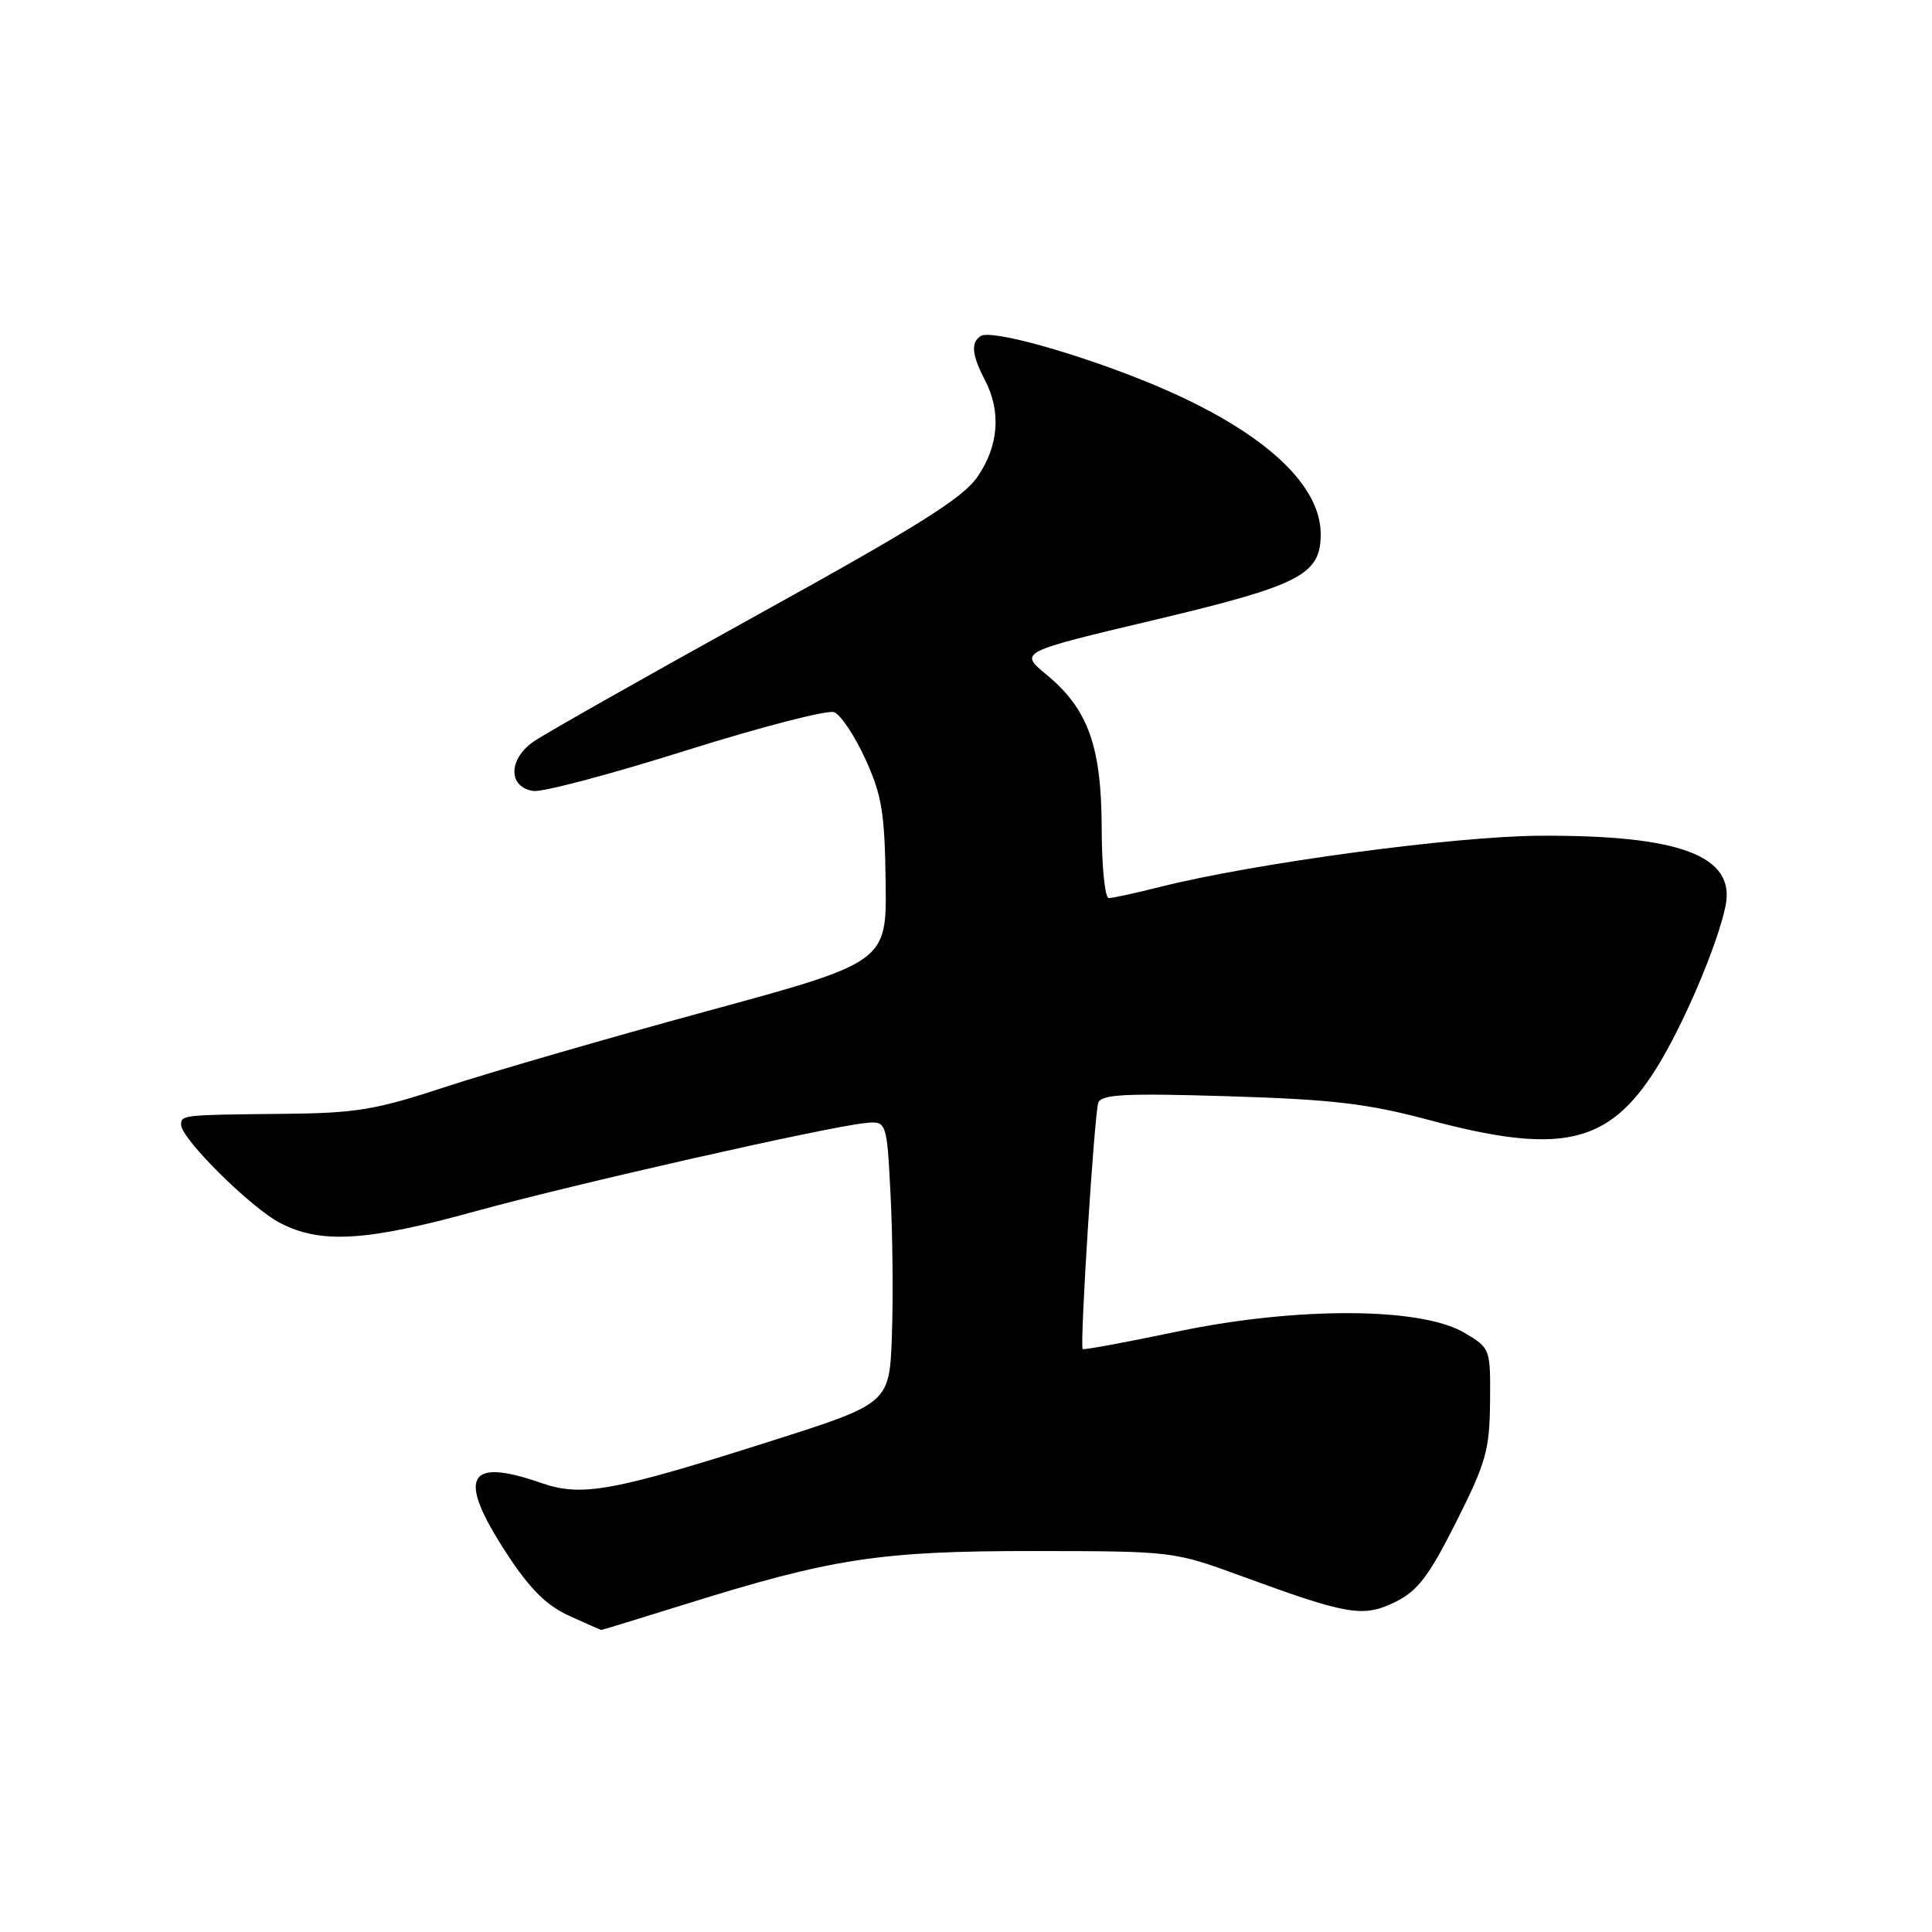<?xml version="1.0" encoding="UTF-8" standalone="no"?>
<!DOCTYPE svg PUBLIC "-//W3C//DTD SVG 1.1//EN" "http://www.w3.org/Graphics/SVG/1.1/DTD/svg11.dtd" >
<svg xmlns="http://www.w3.org/2000/svg" xmlns:xlink="http://www.w3.org/1999/xlink" version="1.1" viewBox="0 0 256 256">
 <g >
 <path fill="currentColor"
d=" M 90.67 212.61 C 110.27 206.48 116.58 205.51 137.00 205.52 C 155.43 205.54 155.53 205.55 164.50 208.84 C 178.61 214.01 180.62 214.35 184.86 212.28 C 187.84 210.82 189.31 208.90 192.94 201.69 C 196.91 193.81 197.38 192.14 197.44 185.77 C 197.50 178.67 197.49 178.64 194.00 176.58 C 188.28 173.20 171.87 173.13 156.09 176.42 C 149.26 177.85 143.58 178.90 143.46 178.76 C 143.05 178.29 145.01 147.53 145.53 146.12 C 145.94 145.00 149.12 144.84 162.77 145.26 C 176.56 145.68 181.21 146.23 189.26 148.38 C 206.73 153.06 213.06 151.67 219.35 141.76 C 222.90 136.19 227.63 125.12 228.65 120.01 C 229.97 113.40 222.60 110.63 204.00 110.74 C 192.63 110.81 166.23 114.37 153.67 117.53 C 150.46 118.34 147.42 119.00 146.92 119.00 C 146.41 119.00 145.99 114.84 145.98 109.75 C 145.95 98.87 144.18 93.94 138.65 89.38 C 135.04 86.40 135.04 86.40 152.86 82.17 C 172.31 77.55 175.00 76.17 175.00 70.77 C 175.00 63.82 166.58 56.49 151.63 50.47 C 142.09 46.62 131.34 43.67 129.96 44.52 C 128.61 45.36 128.77 47.04 130.51 50.36 C 132.67 54.52 132.34 59.03 129.57 63.11 C 127.63 65.97 121.84 69.61 100.32 81.50 C 85.57 89.66 72.24 97.20 70.69 98.27 C 67.32 100.61 67.32 104.33 70.69 104.81 C 71.90 104.98 81.00 102.57 90.91 99.44 C 100.83 96.32 109.66 94.04 110.52 94.37 C 111.39 94.70 113.25 97.48 114.65 100.55 C 116.84 105.32 117.23 107.67 117.35 116.81 C 117.50 127.50 117.50 127.50 93.50 134.03 C 80.30 137.63 64.78 142.13 59.00 144.03 C 49.74 147.08 47.20 147.50 37.50 147.59 C 24.17 147.72 24.00 147.74 24.00 149.04 C 24.00 150.89 33.33 160.13 37.19 162.09 C 42.58 164.85 48.60 164.47 63.07 160.48 C 75.96 156.93 108.97 149.45 114.50 148.83 C 117.50 148.50 117.50 148.50 118.00 158.23 C 118.28 163.59 118.36 172.01 118.18 176.96 C 117.86 185.96 117.86 185.96 102.06 190.98 C 81.15 197.63 77.08 198.37 71.71 196.50 C 61.81 193.05 60.52 195.72 67.16 205.88 C 70.21 210.54 72.40 212.73 75.41 214.10 C 77.66 215.12 79.58 215.97 79.67 215.98 C 79.76 215.99 84.71 214.47 90.67 212.61 Z "/>
</g>
</svg>